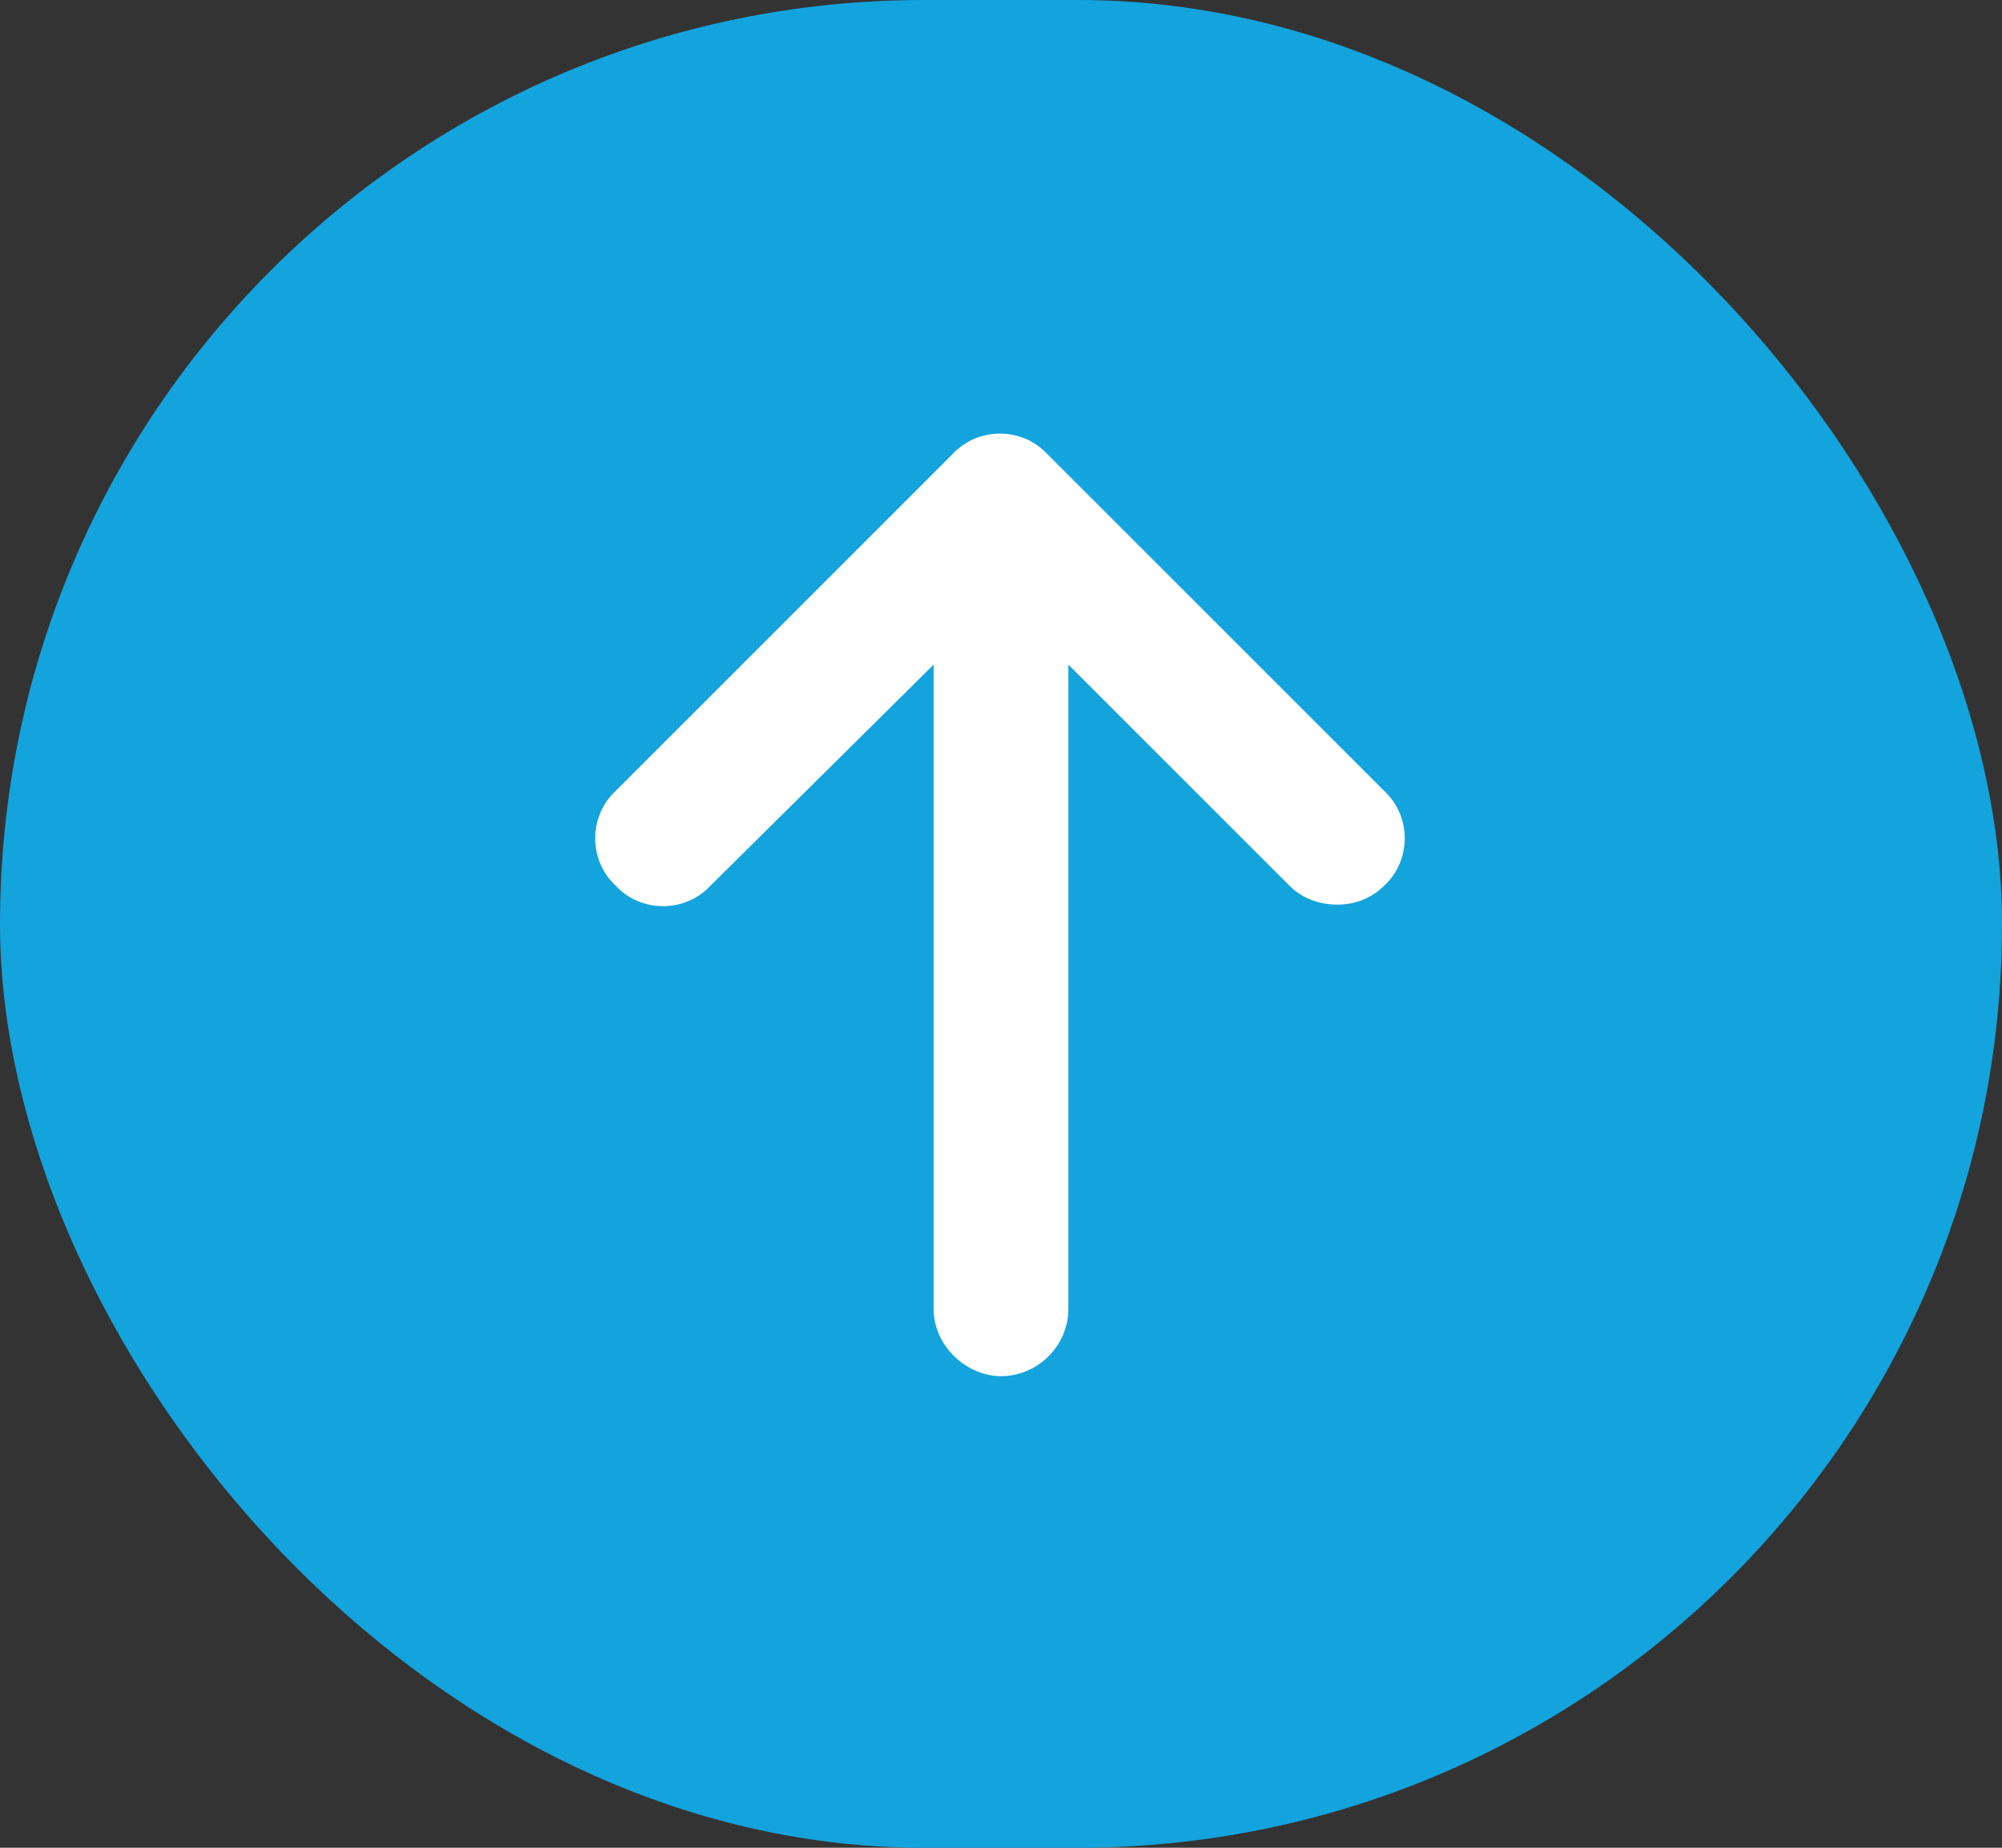 <svg width="26" height="24" viewBox="0 0 26 24" fill="none" xmlns="http://www.w3.org/2000/svg">
<rect x="0" y="0" width="26" height="24" fill="#333333" stroke="none"/>
<rect width="26" height="24" rx="12" fill="#13A3DD"/>
<path d="M17.977 11.504C17.812 11.668 17.594 11.75 17.375 11.75C17.129 11.75 16.91 11.668 16.746 11.504L13.875 8.633V17C13.875 17.492 13.465 17.875 13 17.875C12.562 17.875 12.125 17.492 12.125 17V8.633L9.227 11.504C8.898 11.859 8.324 11.859 7.996 11.504C7.641 11.176 7.641 10.602 7.996 10.273L12.371 5.898C12.699 5.543 13.273 5.543 13.602 5.898L17.977 10.273C18.332 10.602 18.332 11.176 17.977 11.504Z" fill="white"/>
</svg>
